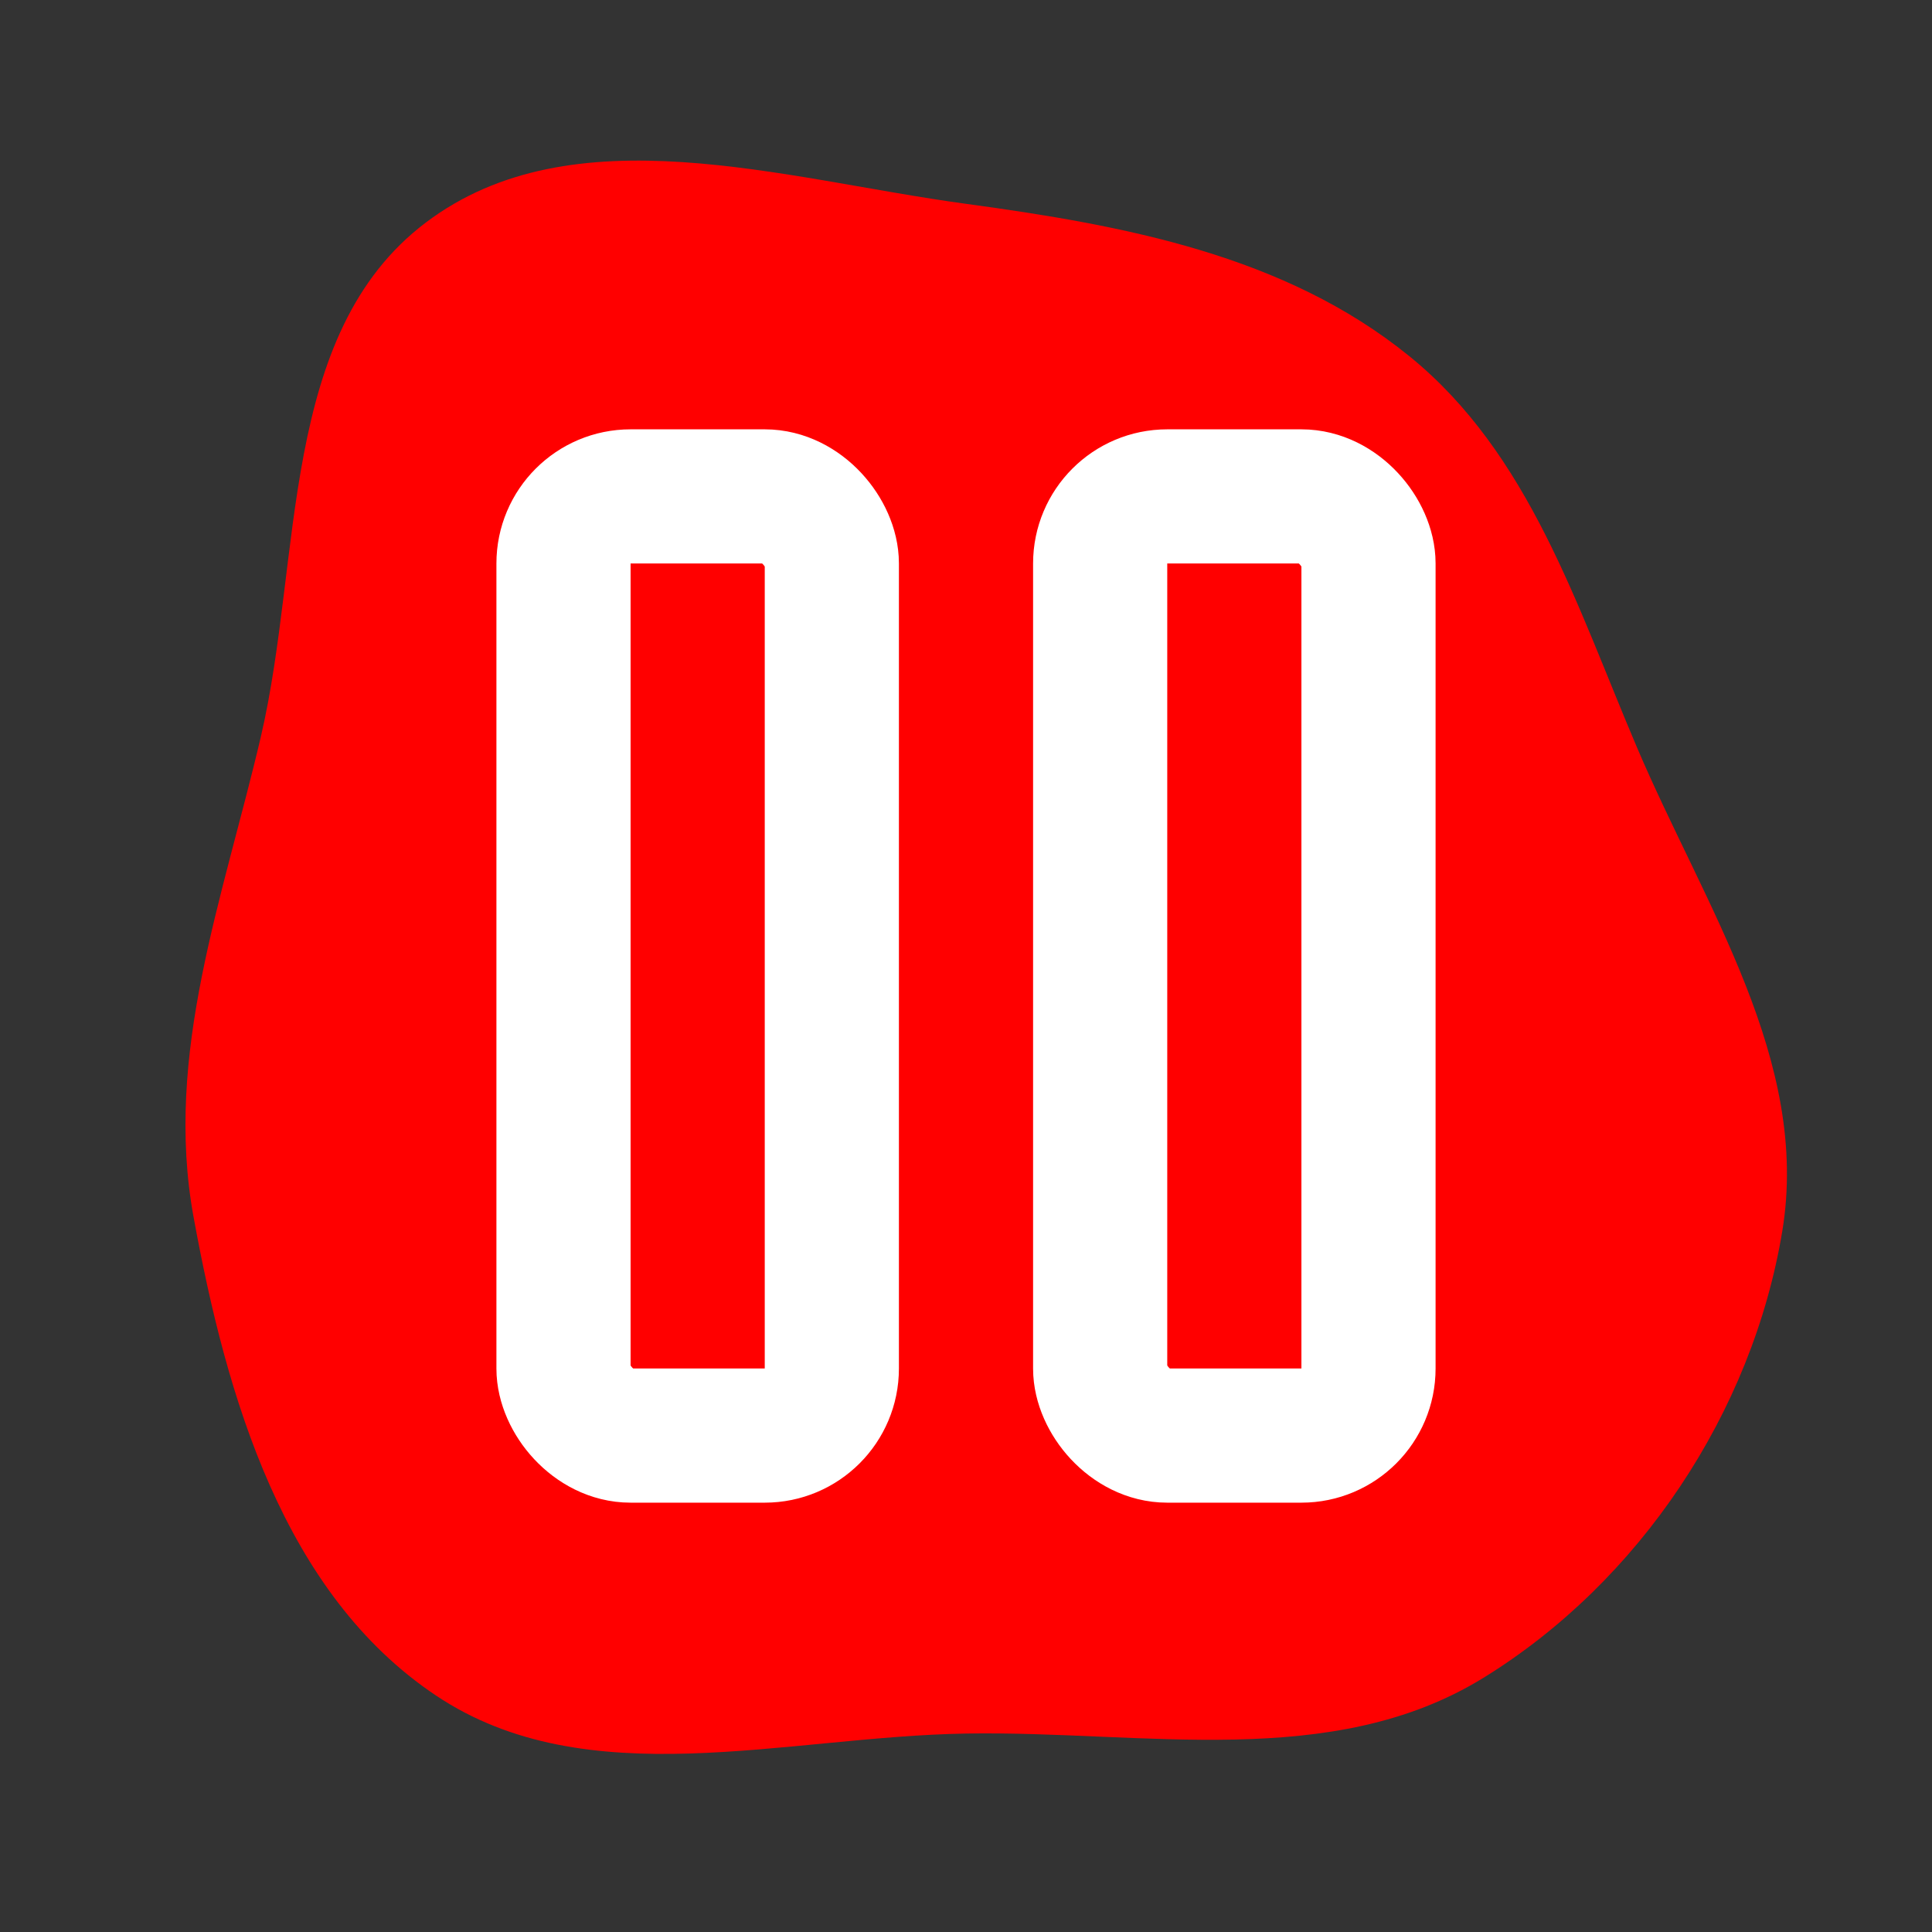 <!DOCTYPE svg PUBLIC "-//W3C//DTD SVG 1.1//EN" "http://www.w3.org/Graphics/SVG/1.1/DTD/svg11.dtd">
<!-- Uploaded to: SVG Repo, www.svgrepo.com, Transformed by: SVG Repo Mixer Tools -->
<svg width="80px" height="80px" viewBox="-2.4 -2.4 28.80 28.80" fill="none" xmlns="http://www.w3.org/2000/svg" stroke="#fa0000">
<rect x="-2.4" y="-2.4" width="28.80" height="28.80" fill="#333333" stroke="none"/>
<g id="SVGRepo_bgCarrier" stroke-width="0">
<path transform="translate(-2.4, -2.4), scale(0.9)" d="M16,28.713C18.944,28.663,22.06,29.335,24.567,27.792C27.158,26.197,29.023,23.394,29.52,20.393C29.987,17.575,28.237,15.015,27.117,12.388C26.111,10.027,25.334,7.513,23.34,5.897C21.28,4.227,18.628,3.733,16,3.376C12.969,2.965,9.494,1.842,7.053,3.686C4.615,5.529,5.015,9.228,4.32,12.205C3.695,14.877,2.712,17.458,3.206,20.157C3.751,23.144,4.697,26.396,7.221,28.083C9.721,29.755,12.993,28.763,16,28.713" fill="#ff0000" strokewidth="0"/>
</g>
<g id="SVGRepo_tracerCarrier" stroke-linecap="round" stroke-linejoin="round" stroke="#CCCCCC" stroke-width="0.288"/>
<g id="SVGRepo_iconCarrier"> <rect x="6" y="5" width="4" height="14" rx="1" stroke="#ffffff" stroke-width="2" stroke-linecap="round"/> <rect x="14" y="5" width="4" height="14" rx="1" stroke="#ffffff" stroke-width="2" stroke-linecap="round"/> </g>
</svg>